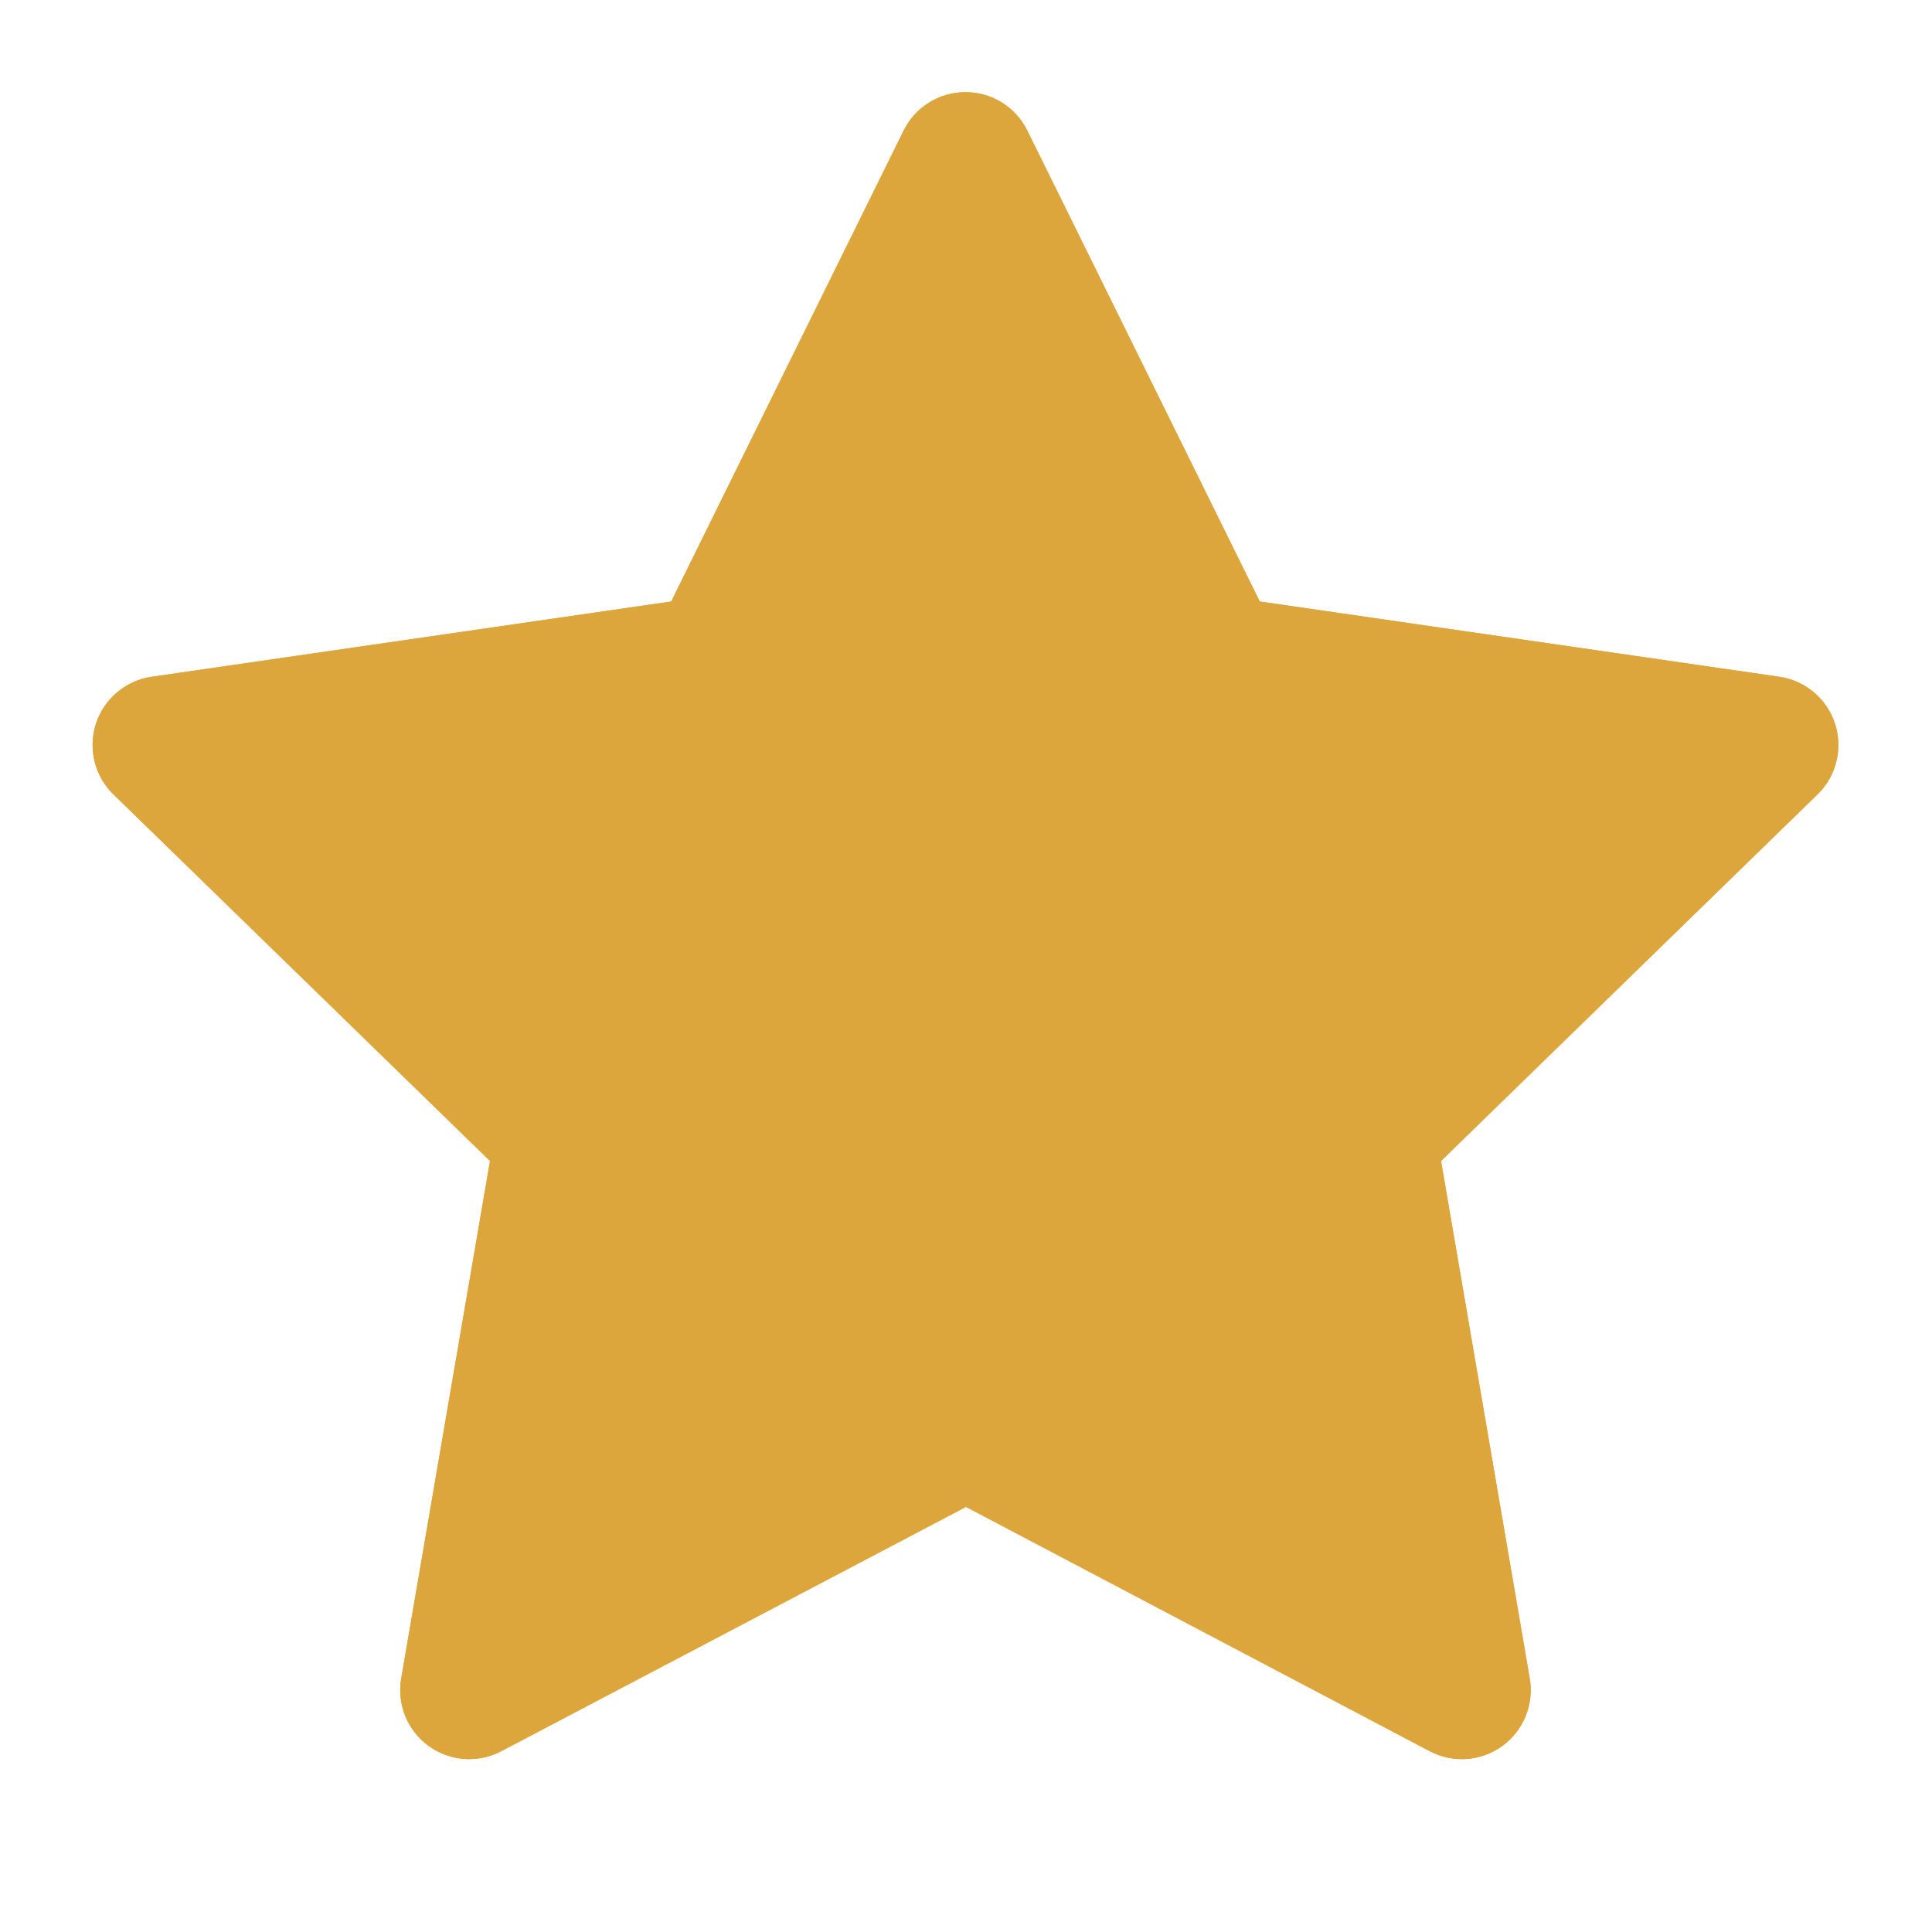 <svg width="24" height="24" viewBox="0 0 24 24" fill="none" xmlns="http://www.w3.org/2000/svg">
<path fill-rule="evenodd" clip-rule="evenodd" d="M11.994 1.145C12.32 1.145 12.618 1.33 12.762 1.623L15.649 7.472L22.102 8.407C22.426 8.454 22.694 8.68 22.795 8.99C22.896 9.301 22.811 9.642 22.577 9.869L17.901 14.422L19.003 20.85C19.058 21.172 18.926 21.497 18.662 21.689C18.398 21.881 18.048 21.906 17.759 21.753L12 18.719L6.227 21.754C5.939 21.906 5.589 21.88 5.325 21.689C5.061 21.497 4.929 21.172 4.984 20.85L6.087 14.422L1.41 9.869C1.176 9.642 1.091 9.301 1.192 8.99C1.293 8.68 1.562 8.454 1.885 8.407L8.338 7.472L11.225 1.623C11.369 1.33 11.667 1.145 11.994 1.145ZM11.994 3.939L9.676 8.634C9.551 8.888 9.31 9.063 9.03 9.103L3.852 9.854L7.605 13.508C7.808 13.705 7.9 13.989 7.852 14.267L6.967 19.428L11.602 16.991C11.852 16.86 12.15 16.86 12.4 16.992L17.02 19.426L16.135 14.267C16.087 13.989 16.179 13.705 16.382 13.508L20.136 9.854L14.957 9.103C14.677 9.063 14.436 8.888 14.311 8.634L11.994 3.939Z" fill="#DDA63C"/>
<path fill-rule="evenodd" clip-rule="evenodd" d="M11.994 1.145C12.32 1.145 12.618 1.33 12.762 1.623L15.649 7.472L22.102 8.407C22.426 8.454 22.694 8.68 22.795 8.99C22.896 9.301 22.811 9.642 22.577 9.869L17.901 14.422L19.003 20.85C19.058 21.172 18.926 21.497 18.662 21.689C18.398 21.881 18.048 21.906 17.759 21.753L12 18.719L6.227 21.754C5.939 21.906 5.589 21.88 5.325 21.689C5.061 21.497 4.929 21.172 4.984 20.85L6.087 14.422L1.41 9.869C1.176 9.642 1.091 9.301 1.192 8.99C1.293 8.68 1.562 8.454 1.885 8.407L8.338 7.472L11.225 1.623C11.369 1.33 11.667 1.145 11.994 1.145Z" fill="#DDA63C"/>
</svg>
